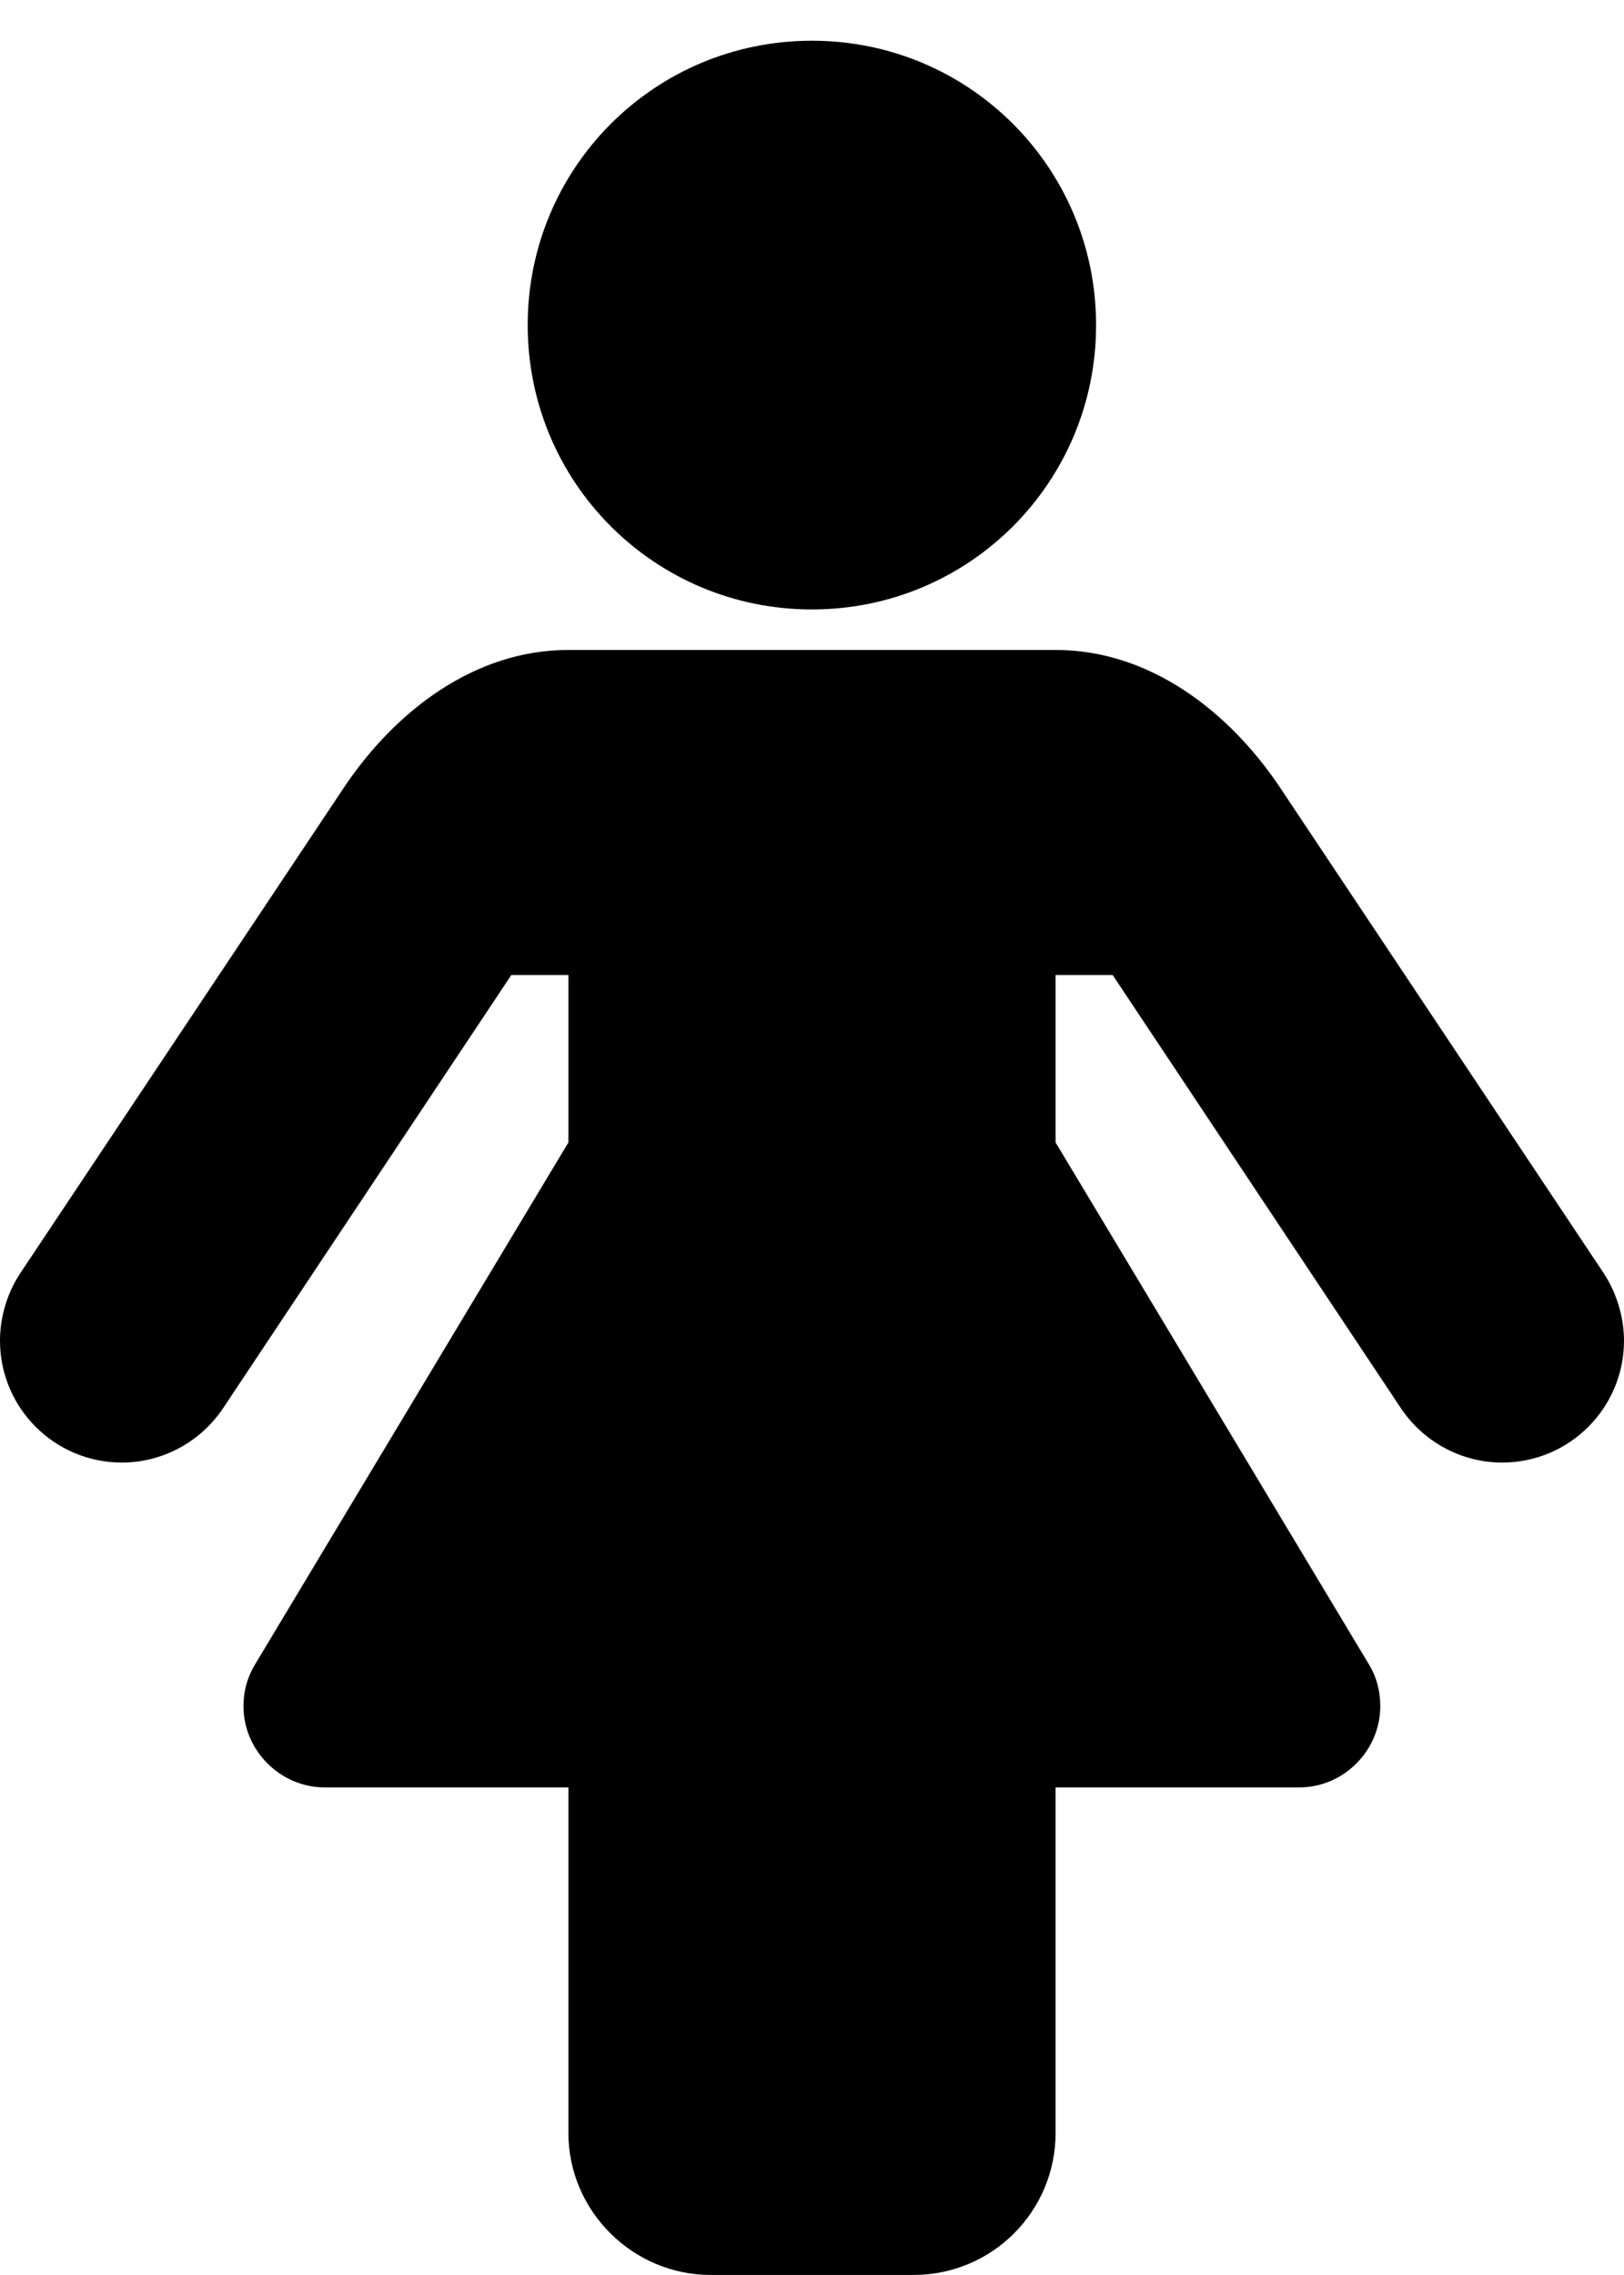 <svg height="1000" width="714.3" xmlns="http://www.w3.org/2000/svg"><path d="m714.3 589.3c0 29.6-24 53.6-53.6 53.6-17.8 0-34.6-9-44.6-24l-126.7-190.3h-25.1v73.6l137.8 229.4c3.4 5.6 5 11.7 5 18.4 0 19.5-16.1 35.7-35.7 35.7h-107.1v151.8c0 34.6-27.9 62.5-62.5 62.5h-89.3c-34 0-62.5-27.9-62.5-62.5v-151.8h-107.1c-19.6 0-35.8-16.2-35.8-35.7 0-6.7 1.7-12.8 5.1-18.4l137.8-229.4v-73.6h-25.1l-126.7 190.3c-10 15-26.8 24-44.6 24-29.6 0-53.6-24-53.6-53.6 0-10.6 3.3-21.2 8.9-29.6l142.9-214.3c22.3-32.9 56.9-59.7 98.2-59.7h214.3c41.3 0 75.9 26.8 98.2 59.7l142.9 214.3c5.5 8.4 8.9 19 8.9 29.6z m-232.2-446.4c0 69.2-55.8 125-125 125s-125-55.8-125-125 55.8-125 125-125 125 55.8 125 125z" /></svg>